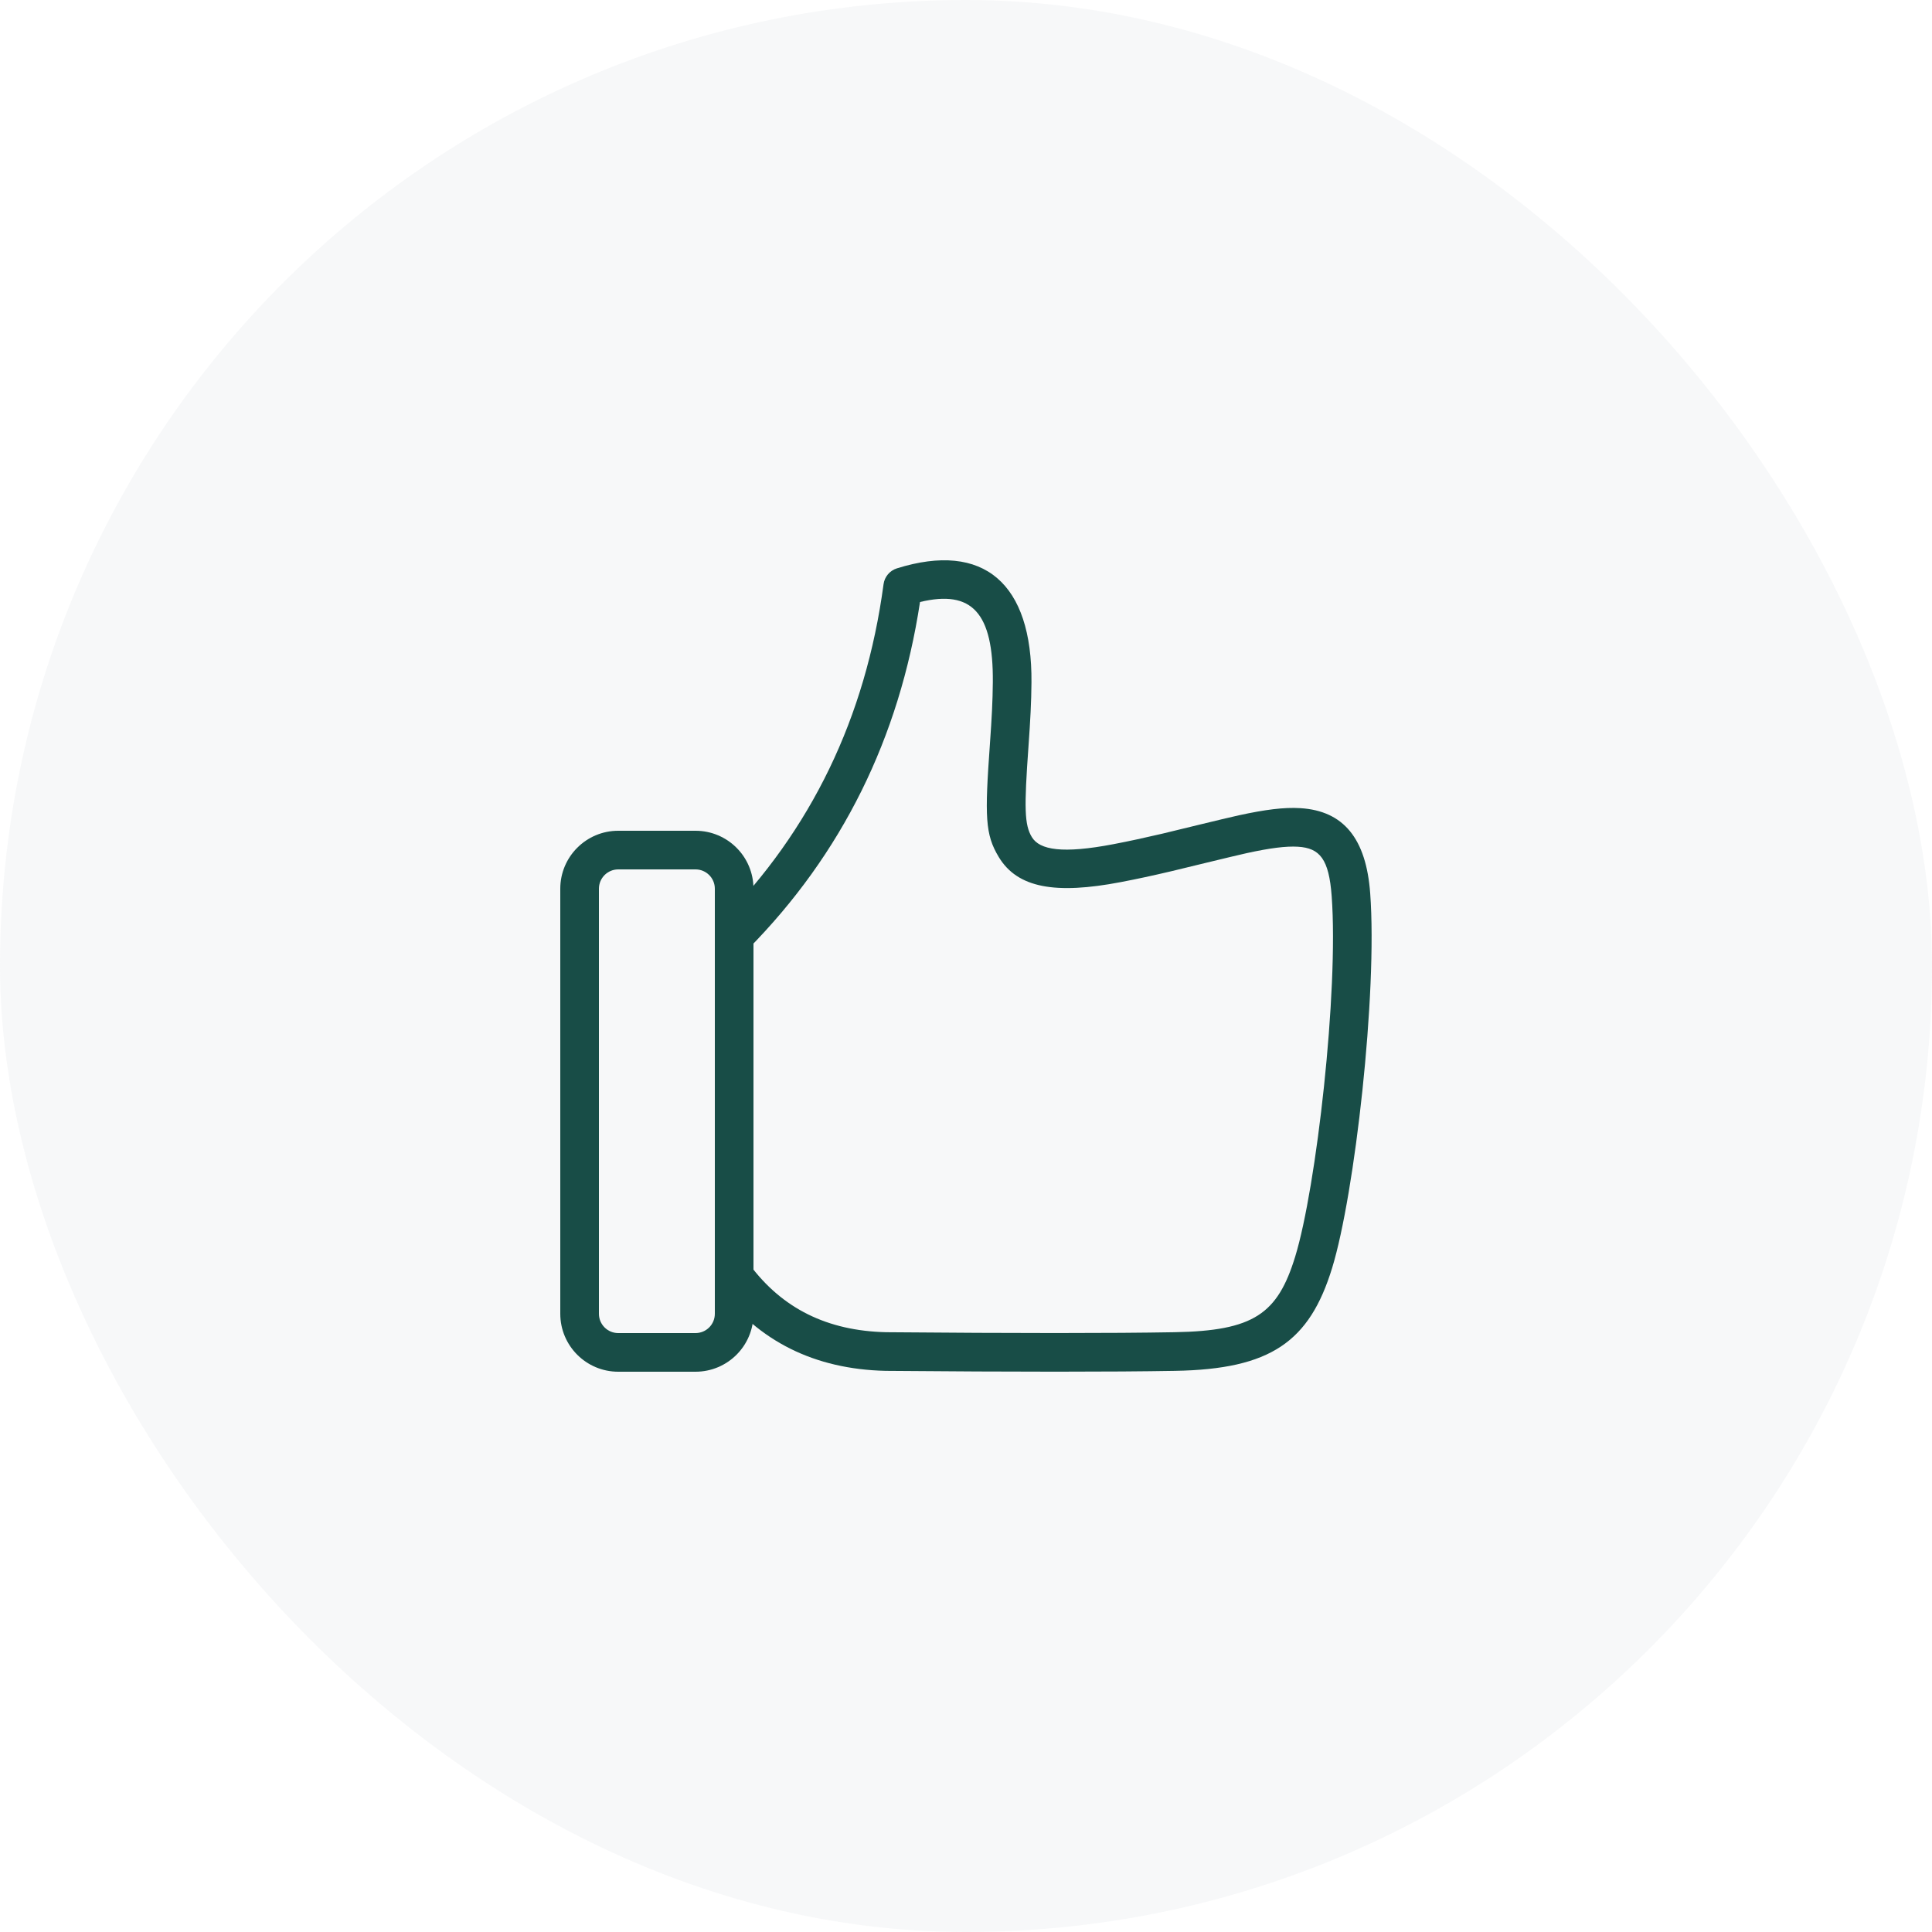 <svg width="80" height="80" viewBox="0 0 80 80" fill="none" xmlns="http://www.w3.org/2000/svg">
<rect opacity="0.1" width="80" height="80" rx="40" fill="#B3BAC5"/>
<path d="M30.969 39.307C30.659 39.621 30.152 39.624 29.838 39.314C29.524 39.003 29.52 38.497 29.831 38.182C33.594 34.372 35.843 29.716 36.586 24.191C36.627 23.883 36.843 23.627 37.14 23.534C40.742 22.41 42.745 24.158 42.711 28.259C42.704 29.075 42.666 29.801 42.587 30.913C42.404 33.465 42.418 34.151 42.727 34.663C43.05 35.196 43.992 35.36 46.108 34.955C46.755 34.831 47.404 34.69 48.123 34.522C48.441 34.447 50.715 33.887 51.294 33.761C52.388 33.523 53.169 33.422 53.846 33.464C55.634 33.575 56.57 34.721 56.737 36.99C57.042 41.123 56.098 49.45 55.161 52.503C54.222 55.562 52.616 56.694 48.66 56.764C46.065 56.81 42.071 56.81 36.664 56.764C33.734 56.695 31.408 55.541 29.758 53.323C29.495 52.969 29.568 52.468 29.923 52.204C30.277 51.94 30.778 52.014 31.042 52.368C32.392 54.182 34.254 55.107 36.69 55.164C42.072 55.21 46.053 55.21 48.632 55.164C51.915 55.106 52.902 54.41 53.631 52.034C54.51 49.17 55.432 41.043 55.142 37.108C55.029 35.575 54.655 35.117 53.747 35.061C53.252 35.031 52.595 35.115 51.635 35.324C51.081 35.445 48.825 36 48.488 36.079C47.75 36.253 47.08 36.398 46.409 36.526C43.703 37.044 42.132 36.771 41.358 35.49C40.789 34.549 40.774 33.822 40.991 30.799C41.068 29.718 41.104 29.02 41.111 28.246C41.134 25.374 40.248 24.409 38.096 24.928C37.237 30.567 34.859 35.368 30.969 39.307Z" fill="#184D47"/>
<path fill-rule="evenodd" clip-rule="evenodd" d="M28.8 34.4H25.6C24.275 34.4 23.2 35.475 23.2 36.8V54.4C23.2 55.726 24.275 56.8 25.6 56.8H28.8C30.126 56.8 31.2 55.726 31.2 54.4V36.8C31.2 35.475 30.126 34.4 28.8 34.4ZM24.8 36.8C24.8 36.359 25.158 36 25.6 36H28.8C29.242 36 29.6 36.359 29.6 36.8V54.4C29.6 54.842 29.242 55.2 28.8 55.2H25.6C25.158 55.2 24.8 54.842 24.8 54.4V36.8Z" fill="#184D47"/>
</svg>
